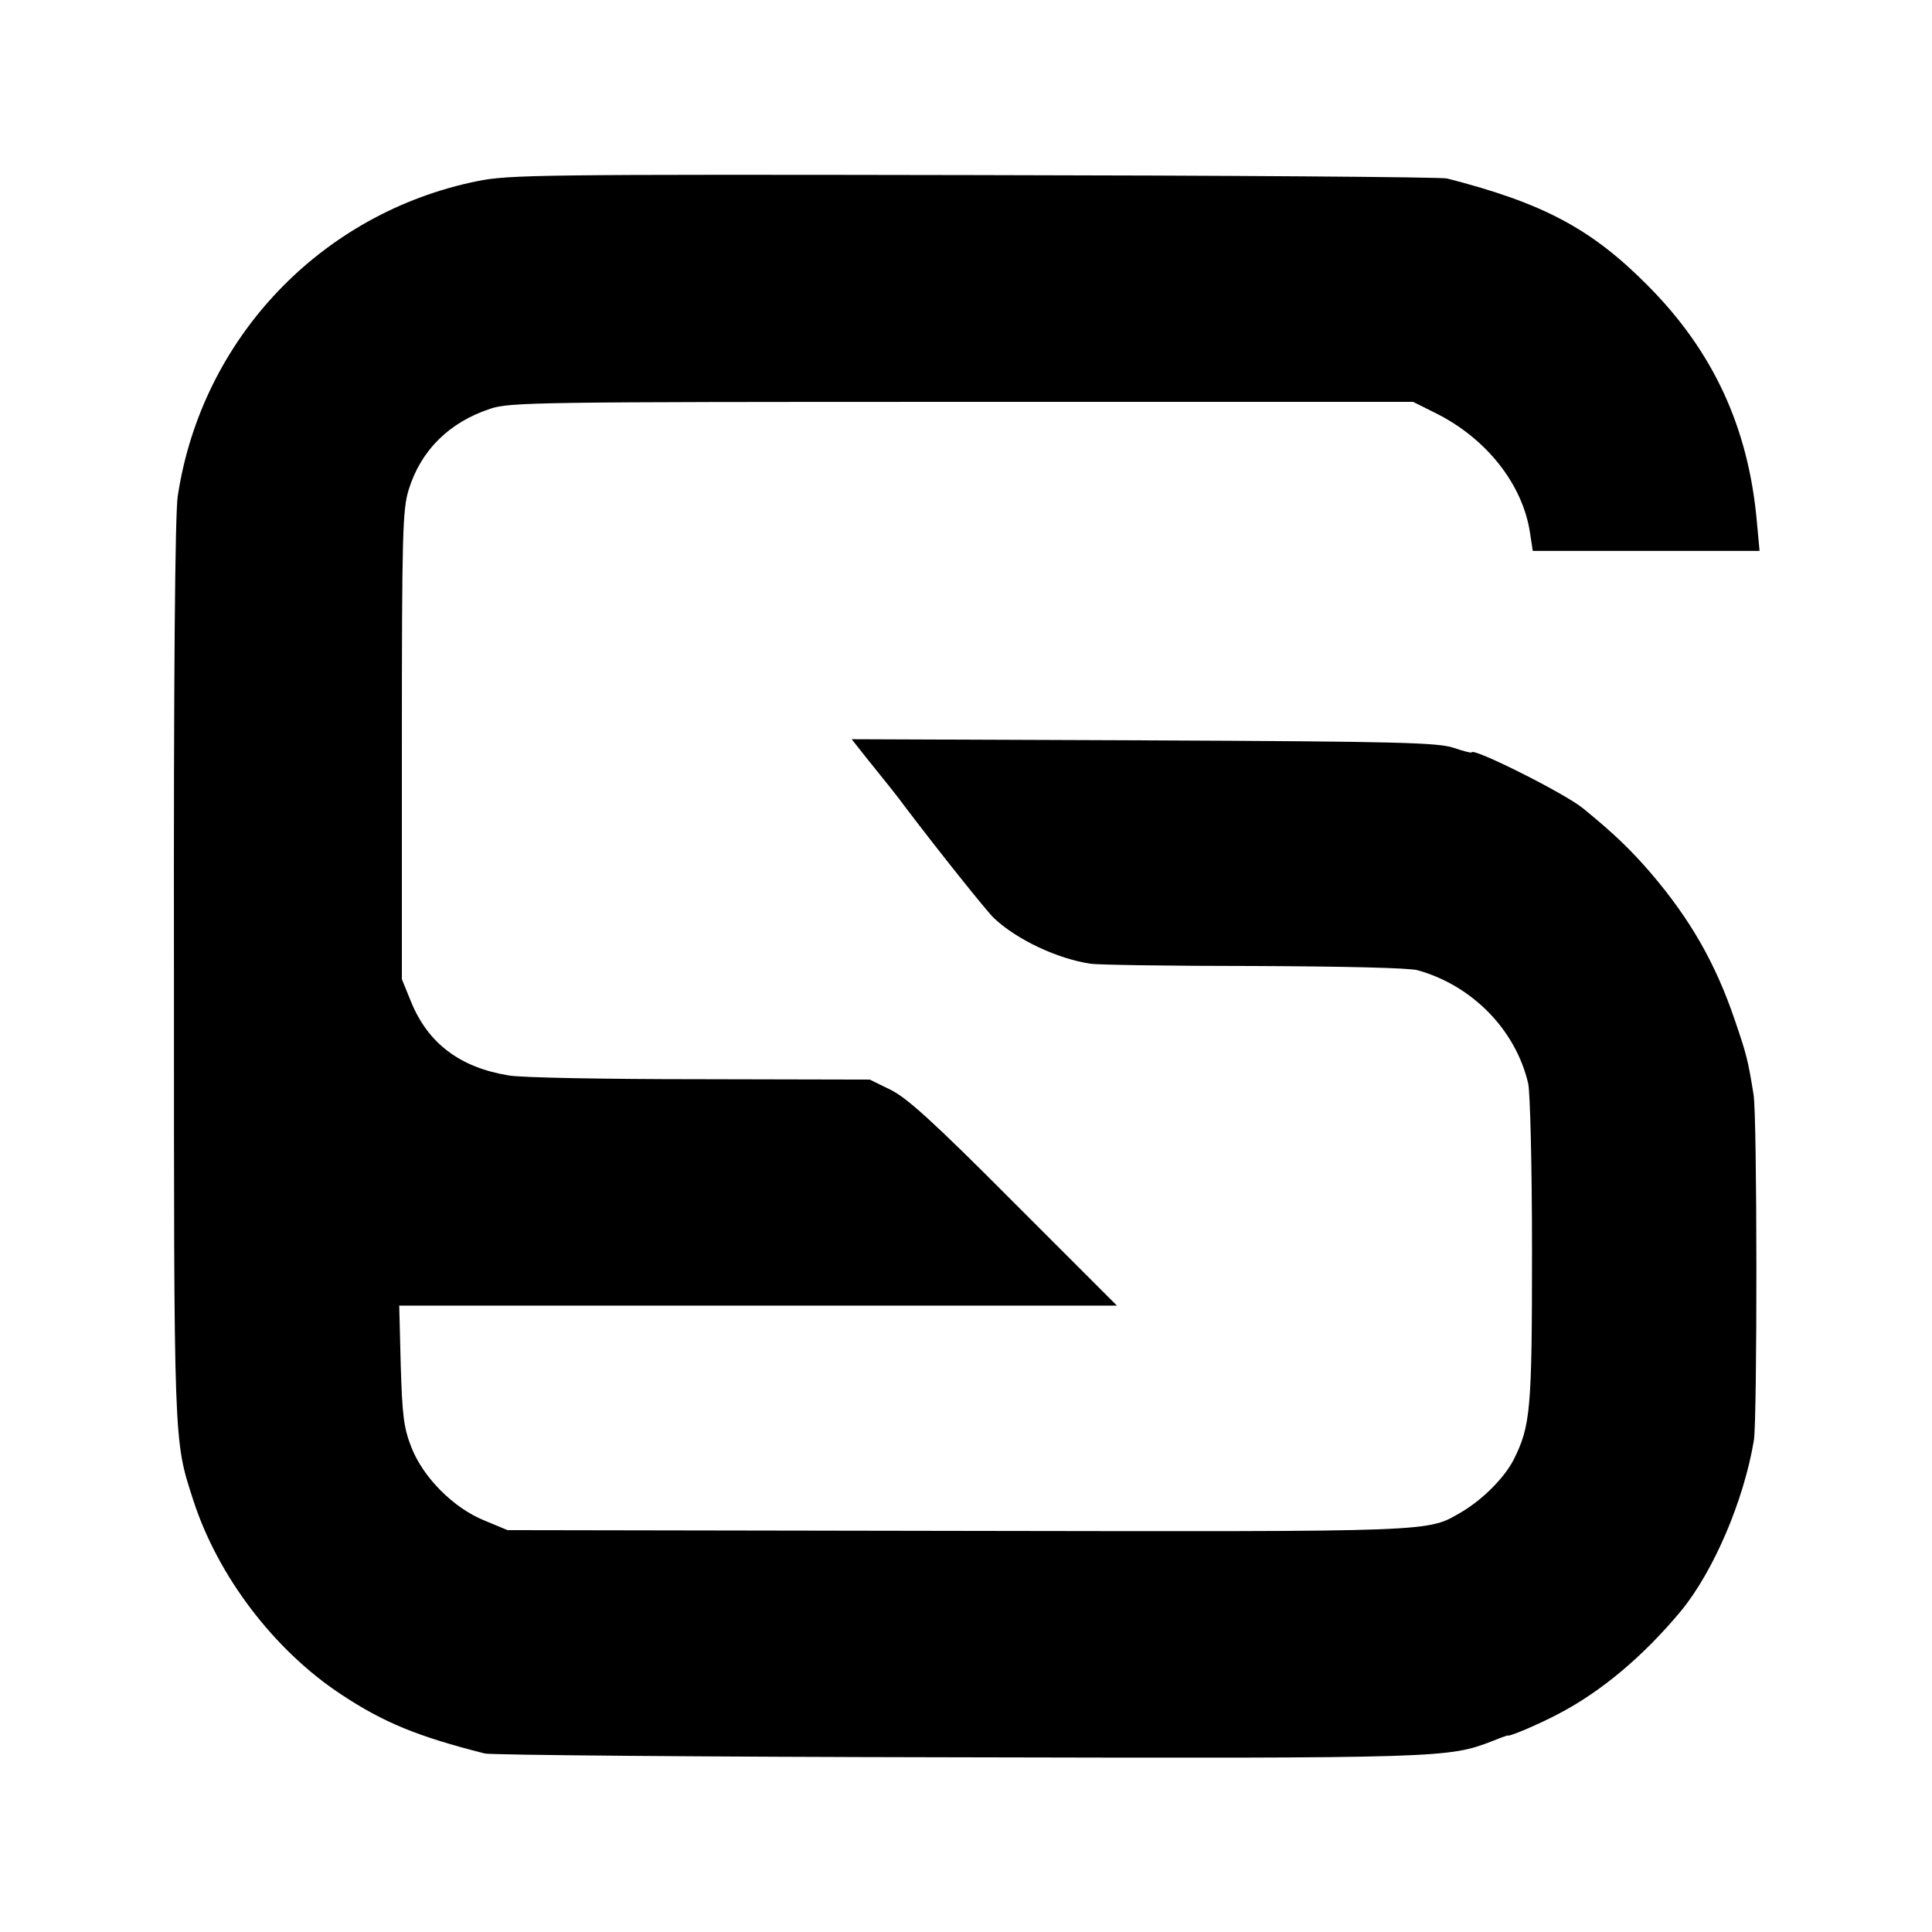 <?xml version="1.0" standalone="no"?>
<!DOCTYPE svg PUBLIC "-//W3C//DTD SVG 20010904//EN"
 "http://www.w3.org/TR/2001/REC-SVG-20010904/DTD/svg10.dtd">
<svg version="1.0" xmlns="http://www.w3.org/2000/svg"
 width="512pt" height="512pt" viewBox="0 0 512 512"
 preserveAspectRatio="xMidYMid meet">
<g transform="translate(0,512) scale(0.1,-0.1)"
fill="#000000" stroke="none">
<path d="M1265 4640 c-414 -84 -731 -417 -794 -835 -7 -46 -11 -471 -10 -1255
0 -1271 -1 -1244 51 -1405 65 -202 215 -399 393 -516 112 -74 202 -111 380
-156 17 -4 579 -9 1250 -10 1292 -3 1303 -2 1420 43 22 9 40 15 40 15 0 -6 82
29 135 57 115 60 226 154 325 273 86 105 166 291 193 452 9 56 9 860 -1 917
-15 93 -19 107 -49 195 -51 151 -118 268 -222 390 -55 64 -99 106 -181 173
-49 40 -295 163 -295 148 0 -2 -21 3 -47 12 -42 14 -140 17 -822 20 l-774 3
38 -48 c66 -82 79 -98 105 -133 77 -102 217 -278 235 -294 61 -57 168 -107
255 -120 19 -3 213 -6 431 -6 244 -1 411 -5 435 -11 145 -40 261 -158 294
-301 5 -24 10 -216 10 -443 0 -424 -4 -464 -49 -554 -25 -48 -81 -104 -136
-137 -95 -55 -51 -53 -1340 -51 l-1190 2 -60 25 c-83 33 -164 115 -195 195
-20 51 -24 84 -28 217 l-4 158 951 0 951 0 -273 273 c-214 215 -284 278 -327
299 l-55 27 -450 1 c-248 0 -476 4 -507 10 -129 21 -214 85 -259 196 l-24 59
0 620 c0 563 2 625 18 677 32 104 107 179 217 215 52 17 122 18 1250 18 l1195
0 56 -28 c137 -67 235 -190 254 -321 l7 -46 300 0 301 0 -7 76 c-22 251 -116
454 -291 629 -149 150 -277 217 -530 282 -16 4 -581 8 -1255 9 -1150 2 -1230
1 -1315 -16z"/>
</g>
</svg>
